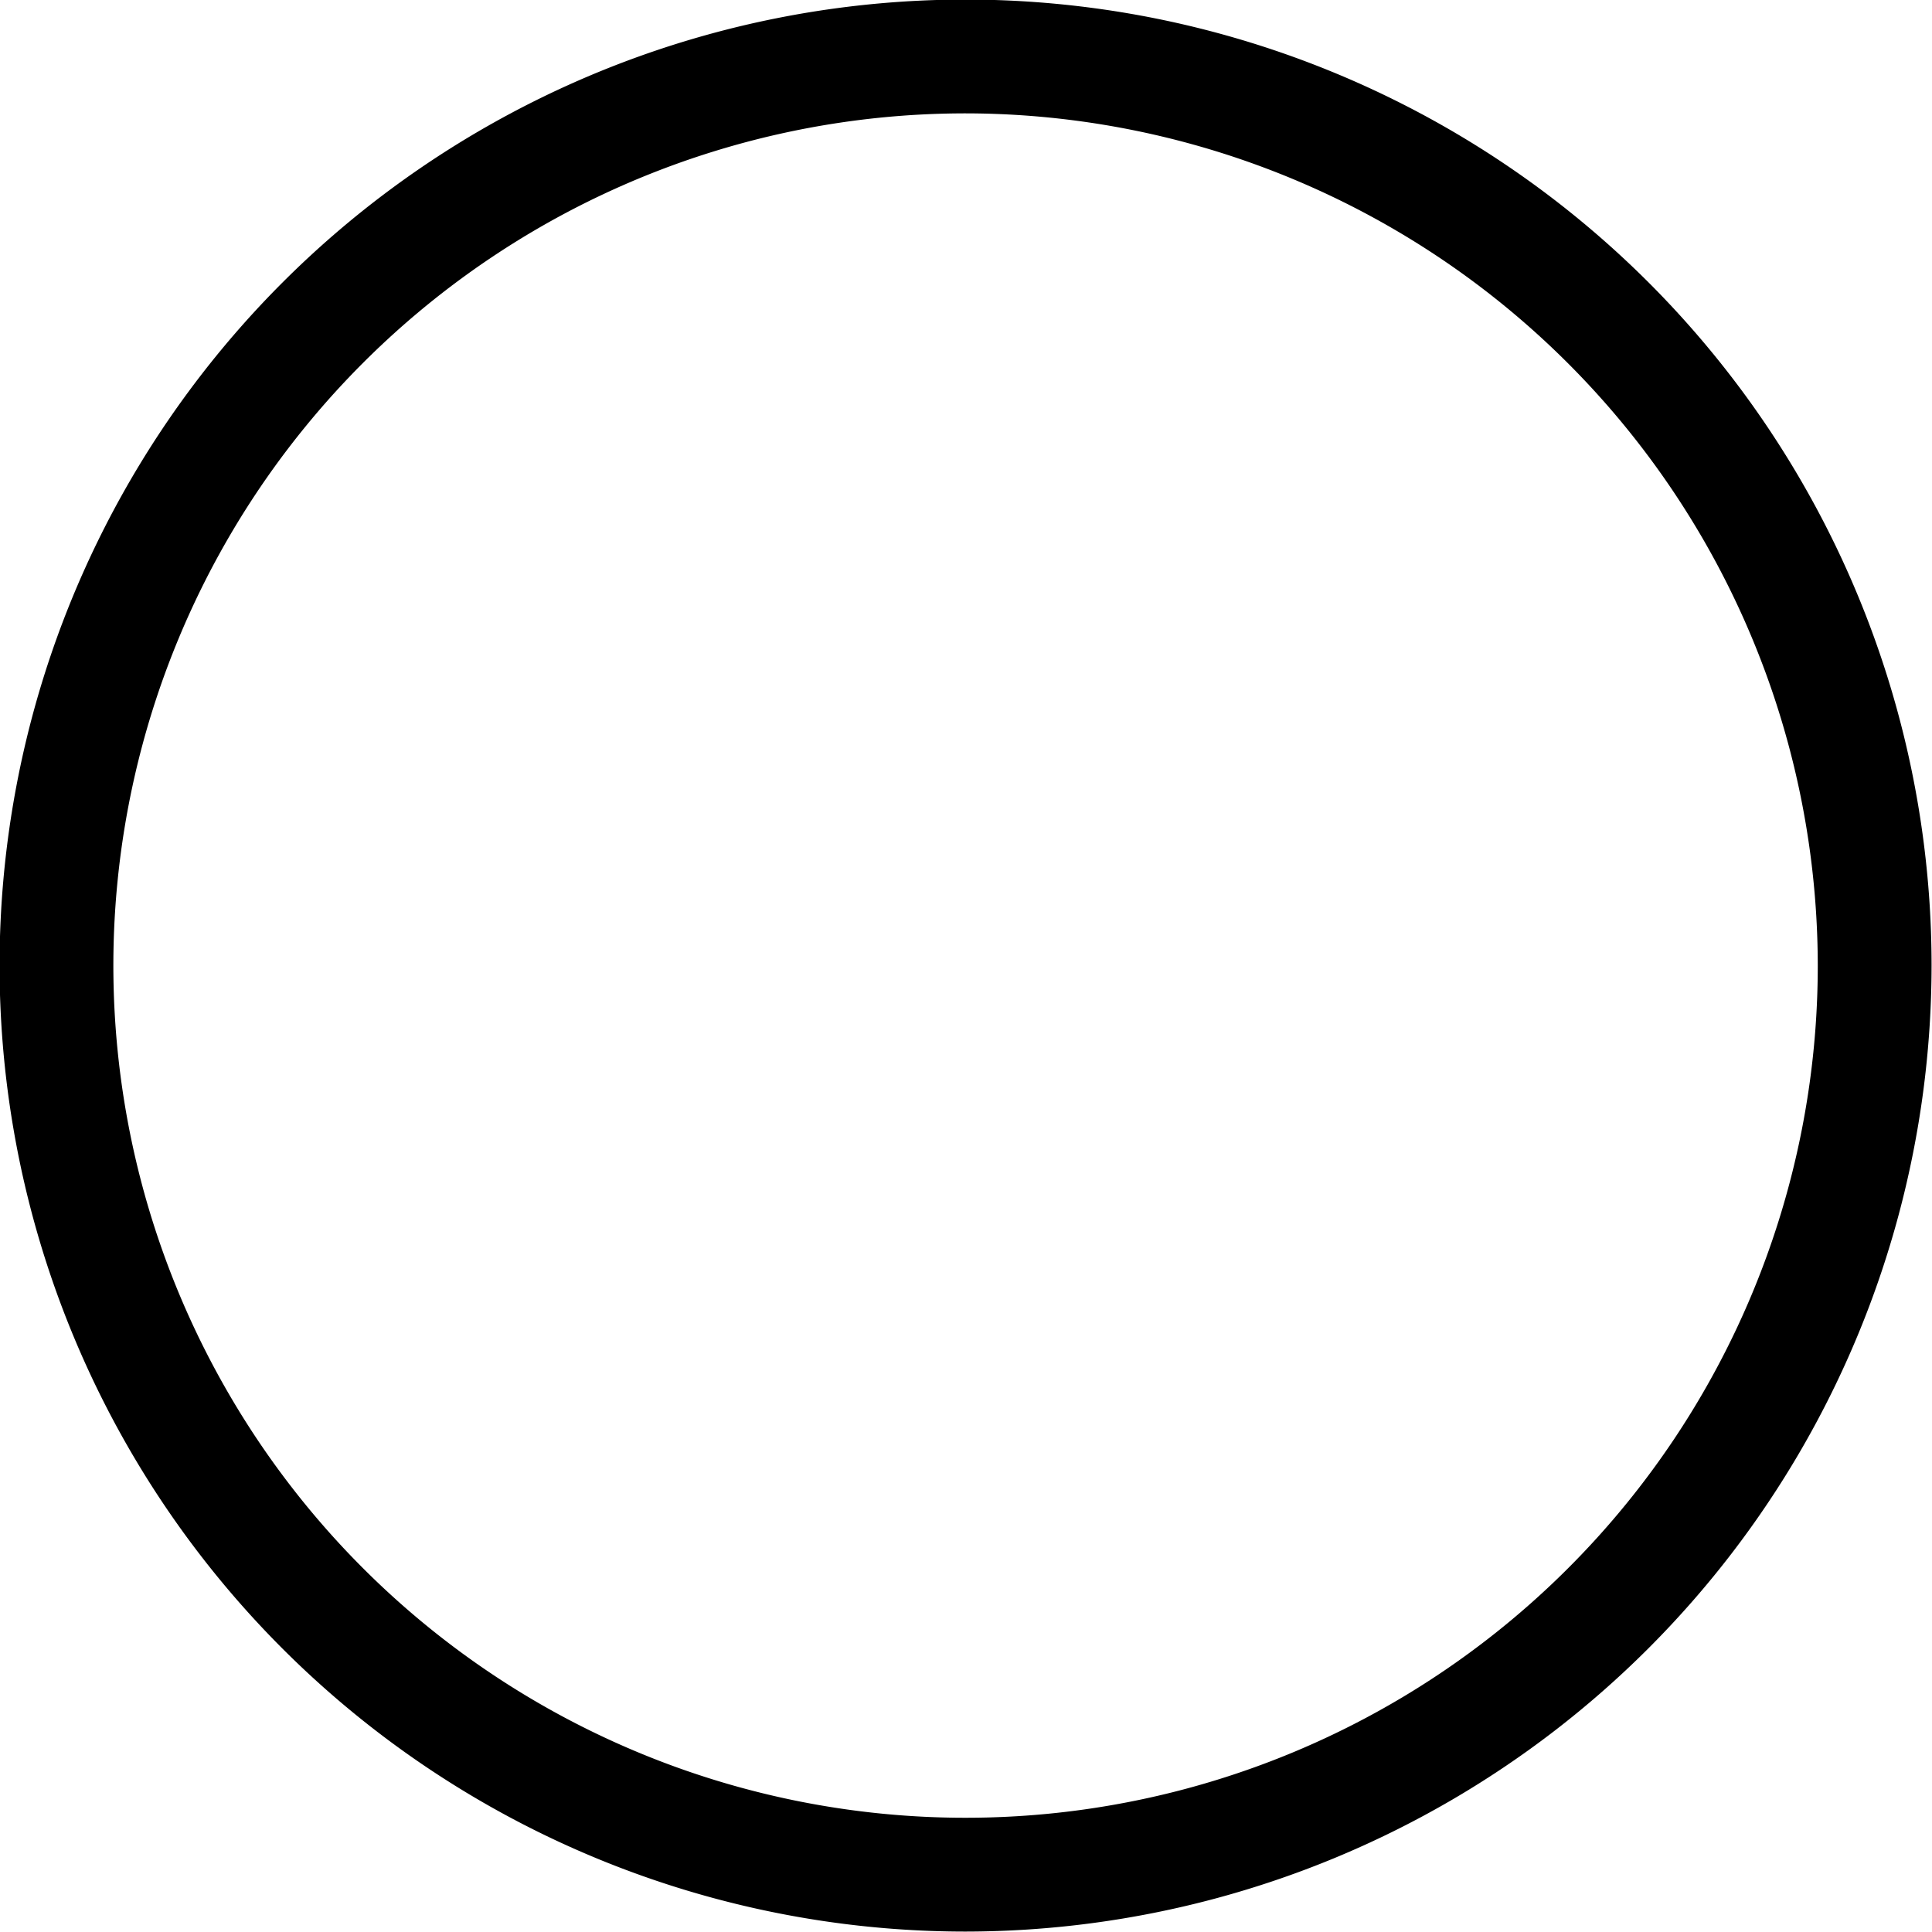 <svg id="_10" data-name="10" xmlns="http://www.w3.org/2000/svg" viewBox="0 0 44.82 44.82"><defs><style>.cls-1{fill:#000;}</style></defs><title>unknown</title><path class="cls-1" d="M335.13,1272.67a22.41,22.41,0,1,1,22.41-22.41A22.43,22.43,0,0,1,335.13,1272.67Zm0-42.18a19.77,19.77,0,1,0,19.77,19.77A19.79,19.79,0,0,0,335.13,1230.49Z" transform="translate(-312.73 -1227.86)"/></svg>